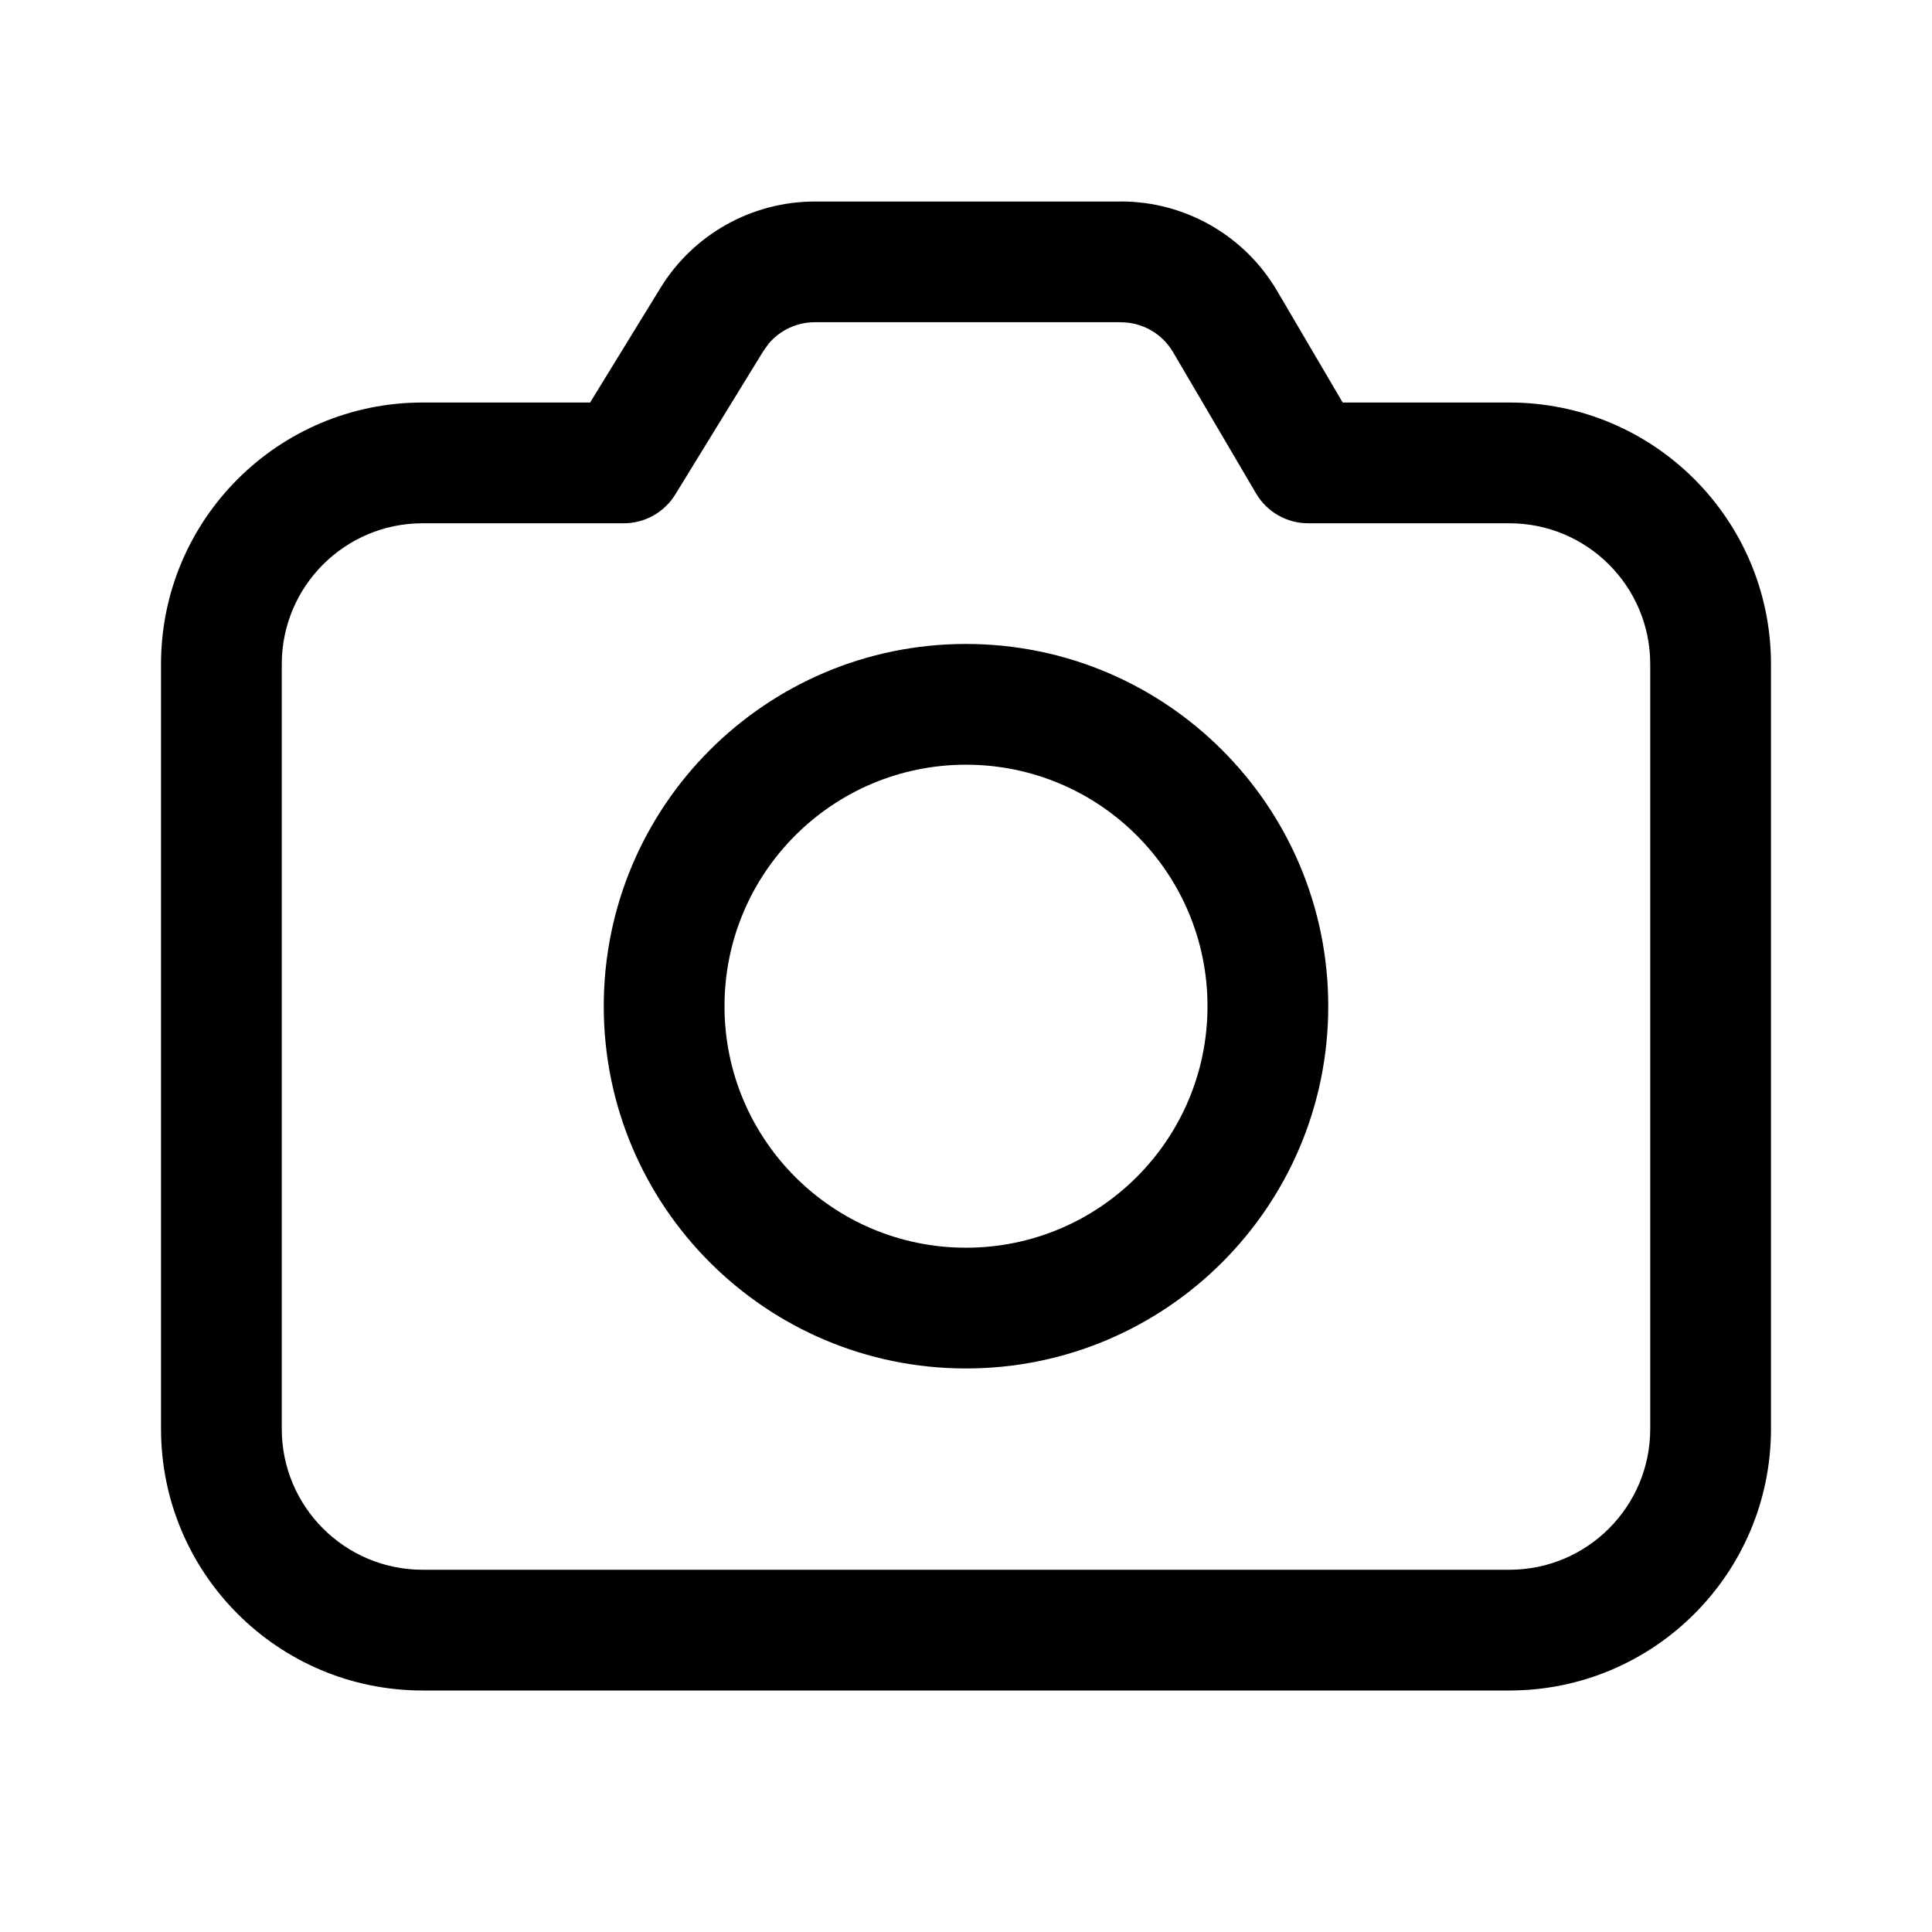 <!-- Generated by IcoMoon.io -->
<svg version="1.1" xmlns="http://www.w3.org/2000/svg" width="32" height="32" viewBox="0 0 32 32">
<title>camera</title>
<path d="M18.566 3.337c1.064 0 2.048 0.563 2.587 1.481l1.086 1.849h2.761c2.393 0 4.333 1.94 4.333 4.333v12.667c0 2.393-1.94 4.333-4.333 4.333h-18c-2.393 0-4.333-1.94-4.333-4.333v-12.667c0-2.393 1.94-4.333 4.333-4.333h2.774l1.166-1.899c0.546-0.889 1.514-1.43 2.557-1.43h5.070zM18.566 5.337h-5.070c-0.298 0-0.578 0.133-0.766 0.357l-0.086 0.12-1.459 2.376c-0.182 0.296-0.505 0.477-0.852 0.477h-3.333c-1.289 0-2.333 1.045-2.333 2.333v12.667c0 1.289 1.045 2.333 2.333 2.333h18c1.289 0 2.333-1.045 2.333-2.333v-12.667c0-1.289-1.045-2.333-2.333-2.333h-3.333c-0.355 0-0.683-0.188-0.862-0.493l-1.376-2.342c-0.18-0.306-0.508-0.494-0.862-0.494zM16 10.666c3.314 0 6 2.686 6 6s-2.686 6-6 6c-3.314 0-6-2.686-6-6s2.686-6 6-6zM16 12.666c-2.209 0-4 1.791-4 4s1.791 4 4 4 4-1.791 4-4c0-2.209-1.791-4-4-4z"></path>
</svg>
